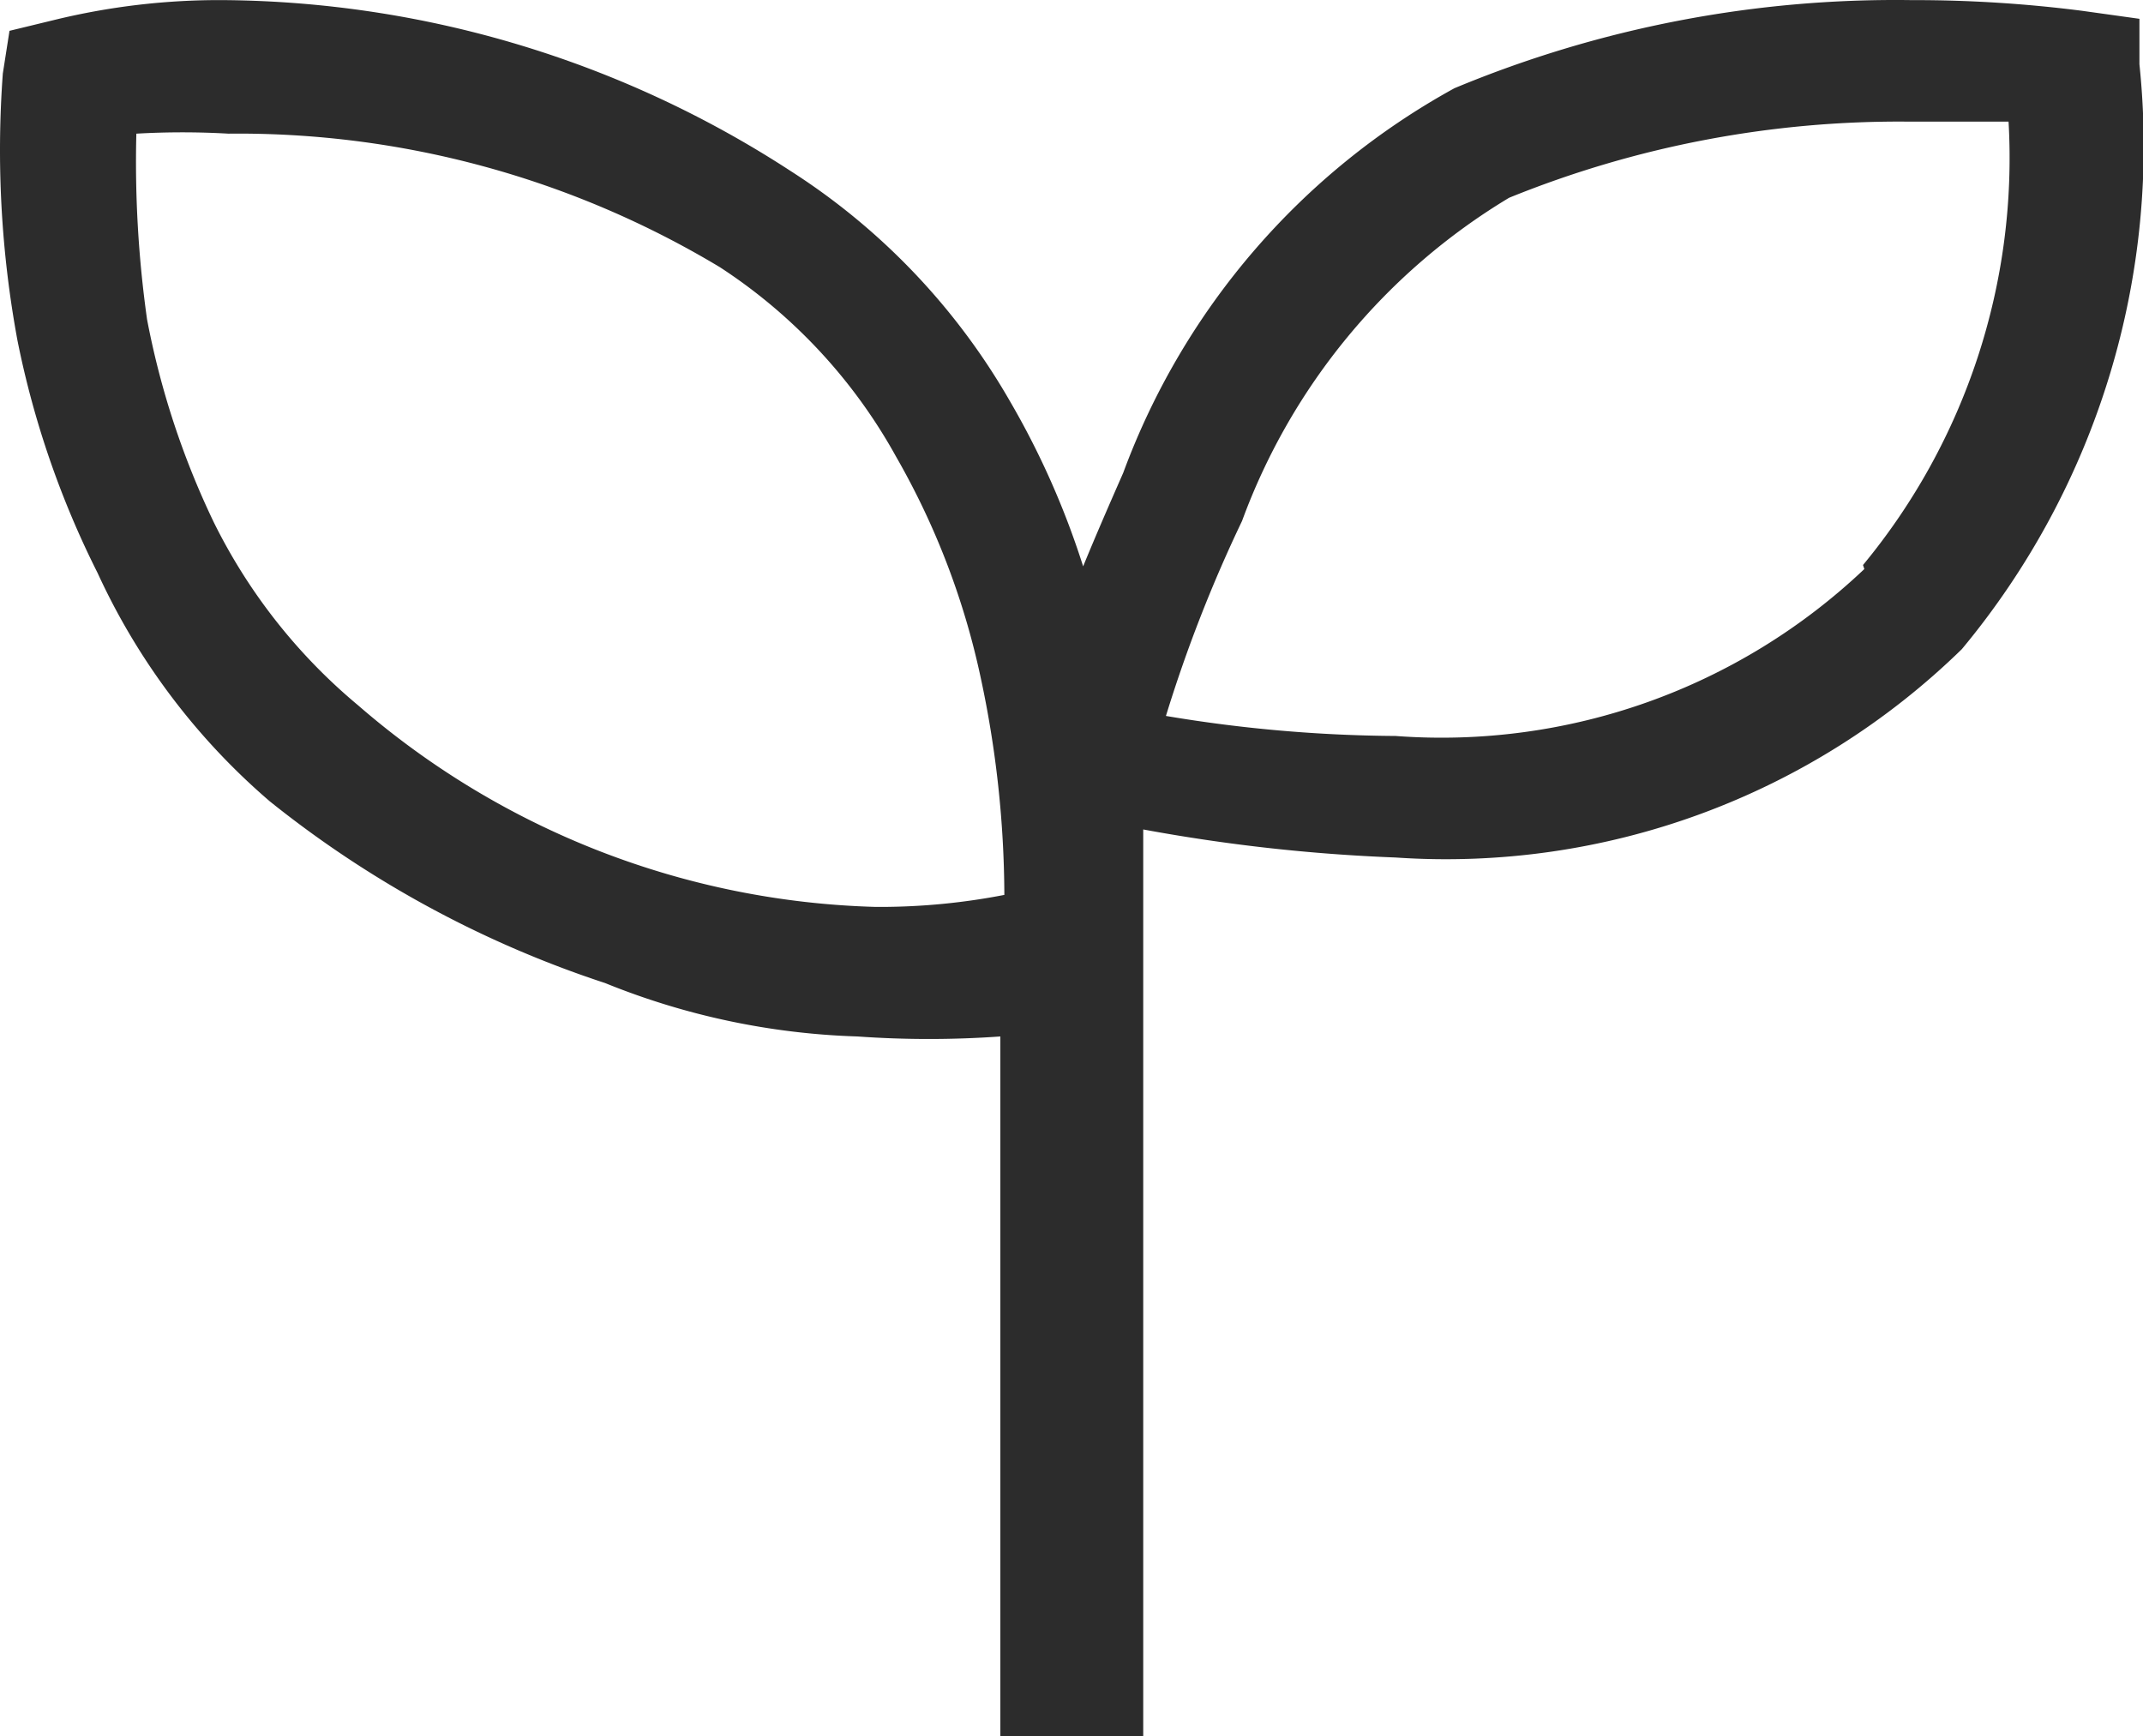 <?xml version="1.0" standalone="no"?><!DOCTYPE svg PUBLIC "-//W3C//DTD SVG 1.1//EN" "http://www.w3.org/Graphics/SVG/1.1/DTD/svg11.dtd"><svg t="1583561282253" class="icon" viewBox="0 0 1264 1024" version="1.1" xmlns="http://www.w3.org/2000/svg" p-id="52549" xmlns:xlink="http://www.w3.org/1999/xlink" width="158" height="128"><defs><style type="text/css"></style></defs><path d="M674.309 1024V489.19a1035.751 1035.751 0 0 0 148.865 16.541 435.567 435.567 0 0 0 333.961-122.872A463.922 463.922 0 0 0 1261.891 37.871V11.091l-33.869-4.726A777.404 777.404 0 0 0 1127.204 0.064a675.798 675.798 0 0 0-269.374 51.984 427.69 427.69 0 0 0-195.336 226.841c-8.664 19.691-16.541 37.807-23.629 55.135A484.401 484.401 0 0 0 595.545 236.357 393.822 393.822 0 0 0 466.372 100.882 621.451 621.451 0 0 0 131.623 0.064 409.574 409.574 0 0 0 31.592 11.878L5.6 18.18 1.662 43.384a615.937 615.937 0 0 0 8.664 157.529 541.111 541.111 0 0 0 47.259 137.05A393.822 393.822 0 0 0 159.191 472.65a630.115 630.115 0 0 0 197.698 107.119 430.841 430.841 0 0 0 148.865 31.506 595.458 595.458 0 0 0 84.278 0V1024z m-157.529-489.126a485.976 485.976 0 0 1-305.606-118.934 331.598 331.598 0 0 1-85.065-107.907 485.976 485.976 0 0 1-39.382-119.722A664.771 664.771 0 0 1 80.426 78.828a472.586 472.586 0 0 1 54.347 0 551.35 551.35 0 0 1 289.853 78.764 315.057 315.057 0 0 1 103.969 111.845 449.744 449.744 0 0 1 49.622 129.173A618.3 618.3 0 0 1 592.394 527.785a384.37 384.37 0 0 1-73.251 7.089m580.493-199.274a362.316 362.316 0 0 1-276.463 98.455 844.354 844.354 0 0 1-135.475-11.815 834.902 834.902 0 0 1 44.896-114.996 371.768 371.768 0 0 1 157.529-190.61 611.211 611.211 0 0 1 236.293-44.896h58.286a376.493 376.493 0 0 1-85.853 261.498" p-id="52550" fill="#2c2c2c"></path></svg>